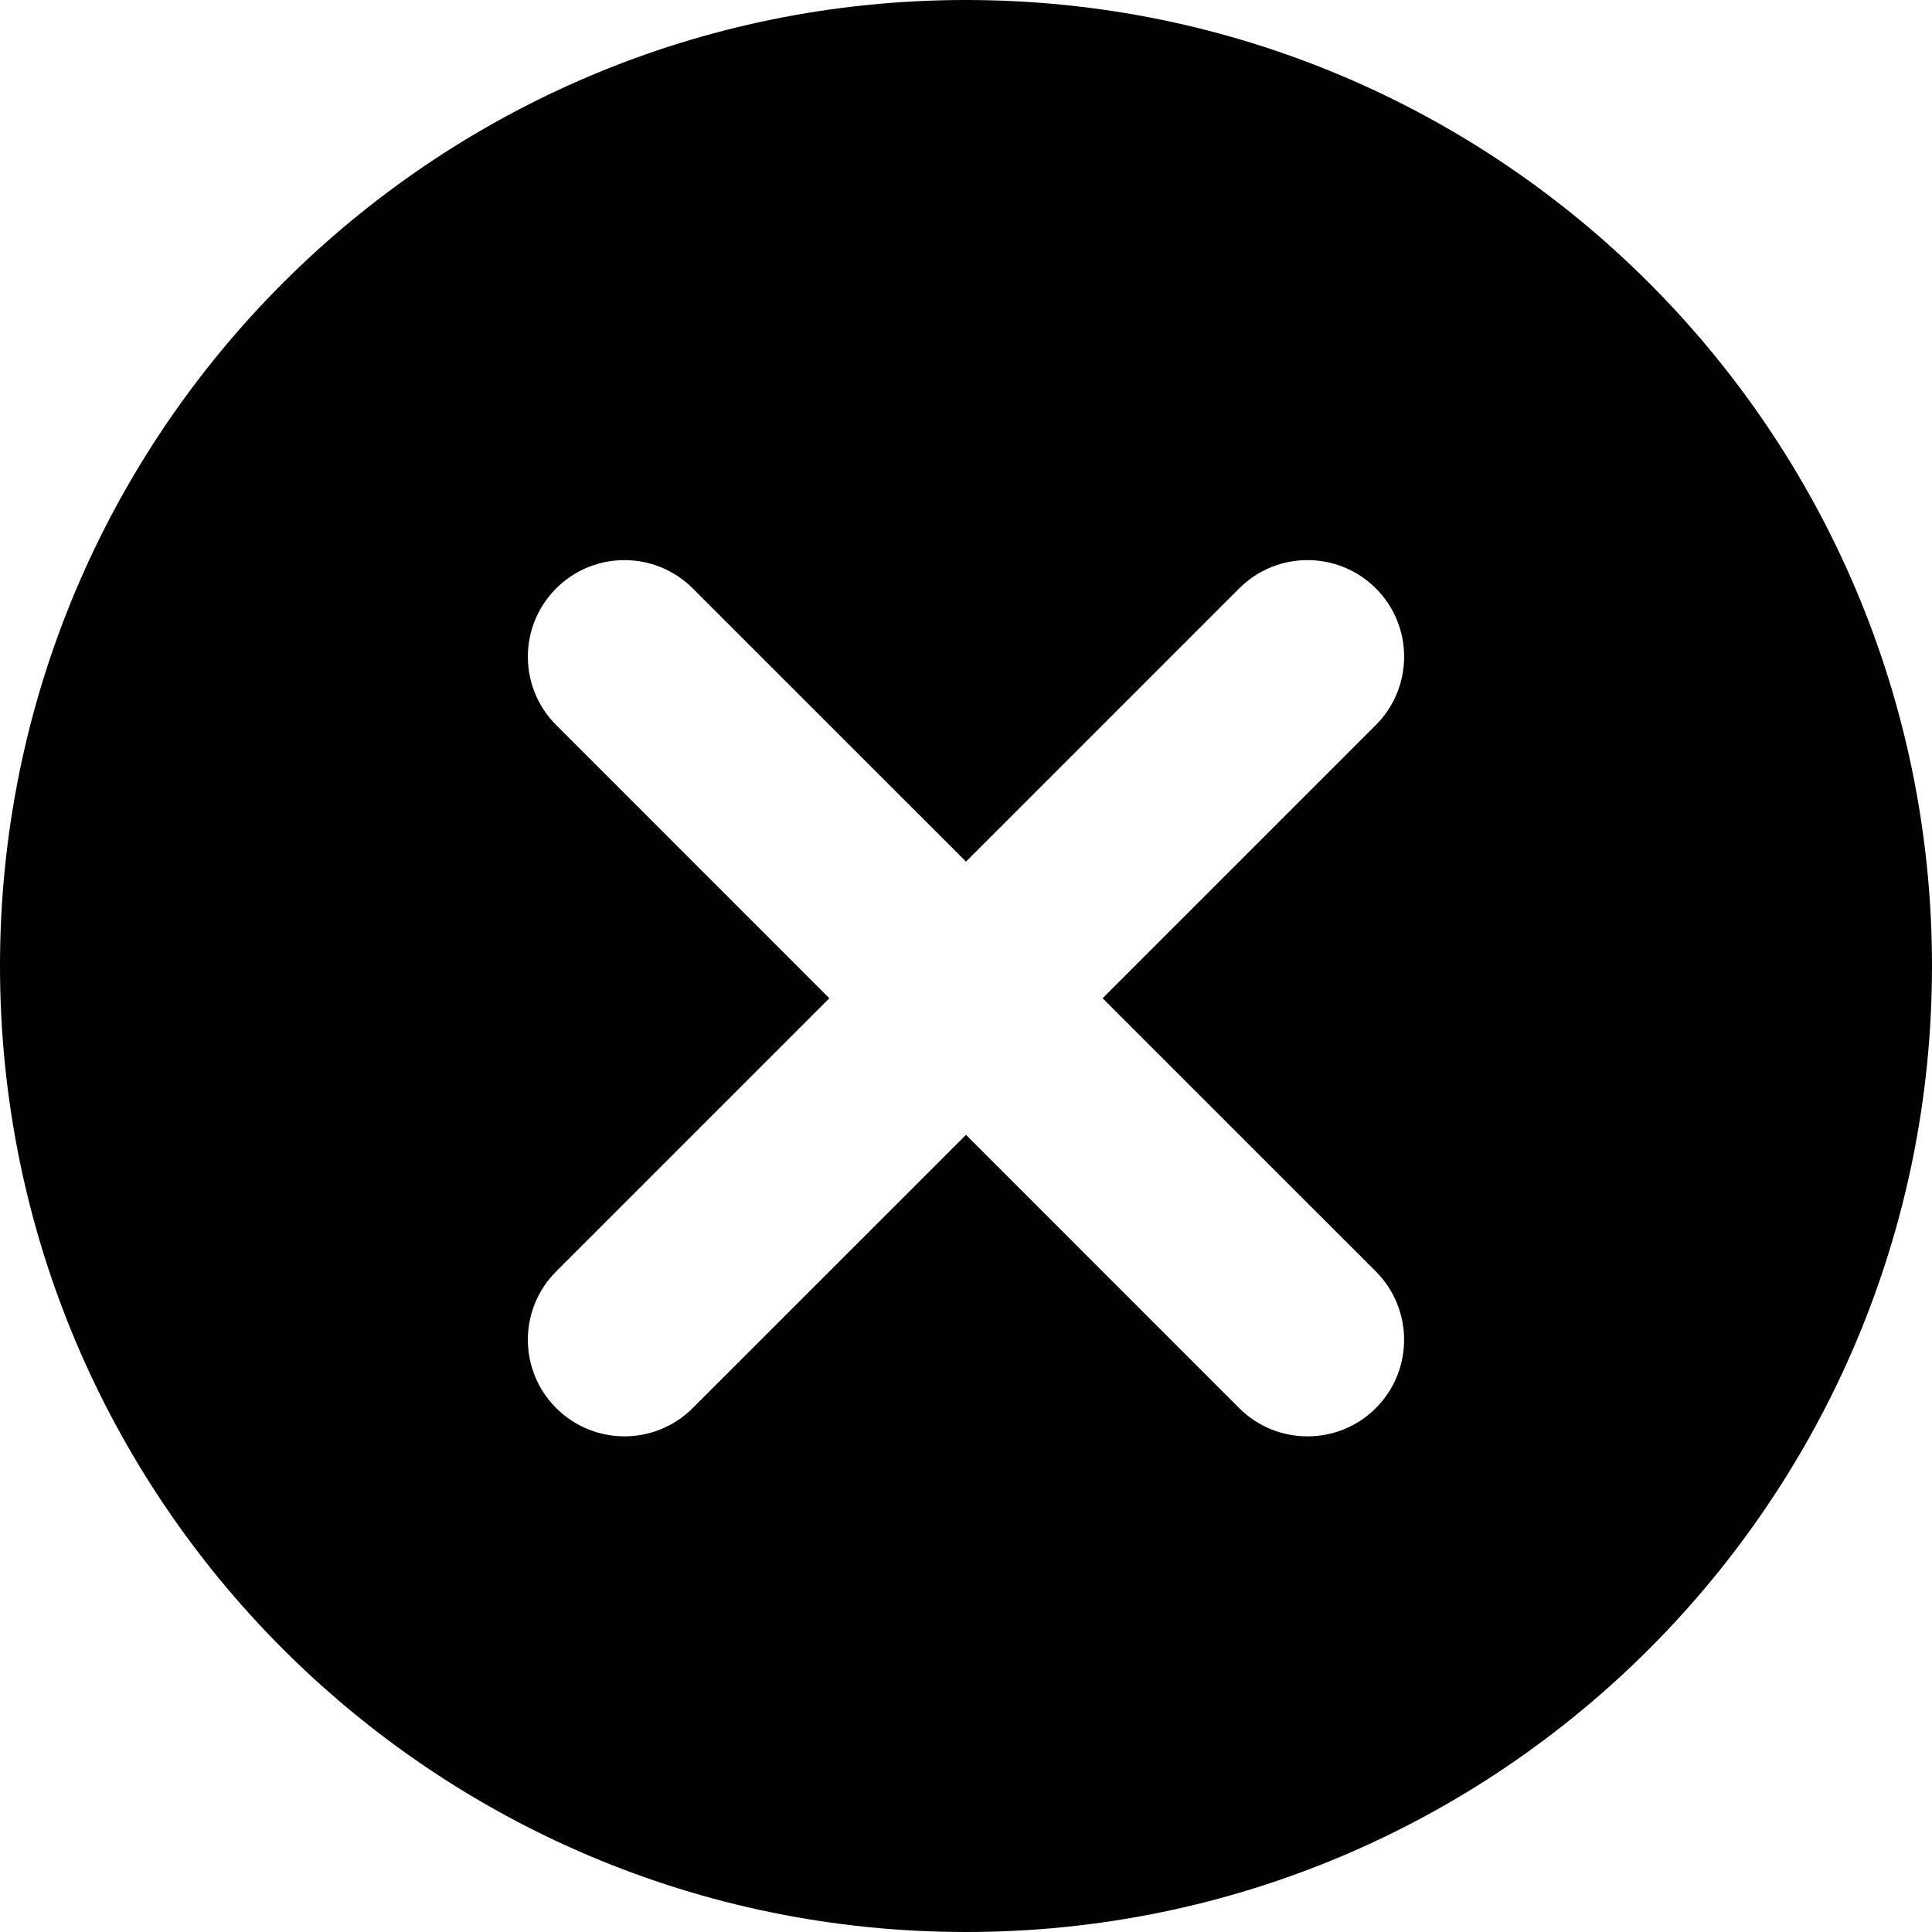 <svg width="30" height="30" viewBox="0 0 30 30" fill="none" xmlns="http://www.w3.org/2000/svg">
<path fill-rule="evenodd" clip-rule="evenodd" d="M15 30C23.284 30 30 23.284 30 15C30 6.716 23.284 0 15 0C6.716 0 0 6.716 0 15C0 23.284 6.716 30 15 30ZM8.636 21.864C8.05 21.279 8.05 20.329 8.636 19.743L12.878 15.501L8.636 11.258C8.05 10.672 8.05 9.723 8.636 9.137C9.222 8.551 10.171 8.551 10.757 9.137L15 13.379L19.243 9.136C19.828 8.551 20.778 8.551 21.364 9.136C21.95 9.722 21.95 10.672 21.364 11.258L17.121 15.501L21.364 19.743C21.949 20.329 21.949 21.279 21.364 21.865C20.778 22.45 19.828 22.45 19.242 21.865L15 17.622L10.757 21.864C10.171 22.45 9.222 22.45 8.636 21.864Z" fill="#010101"/>
</svg>
